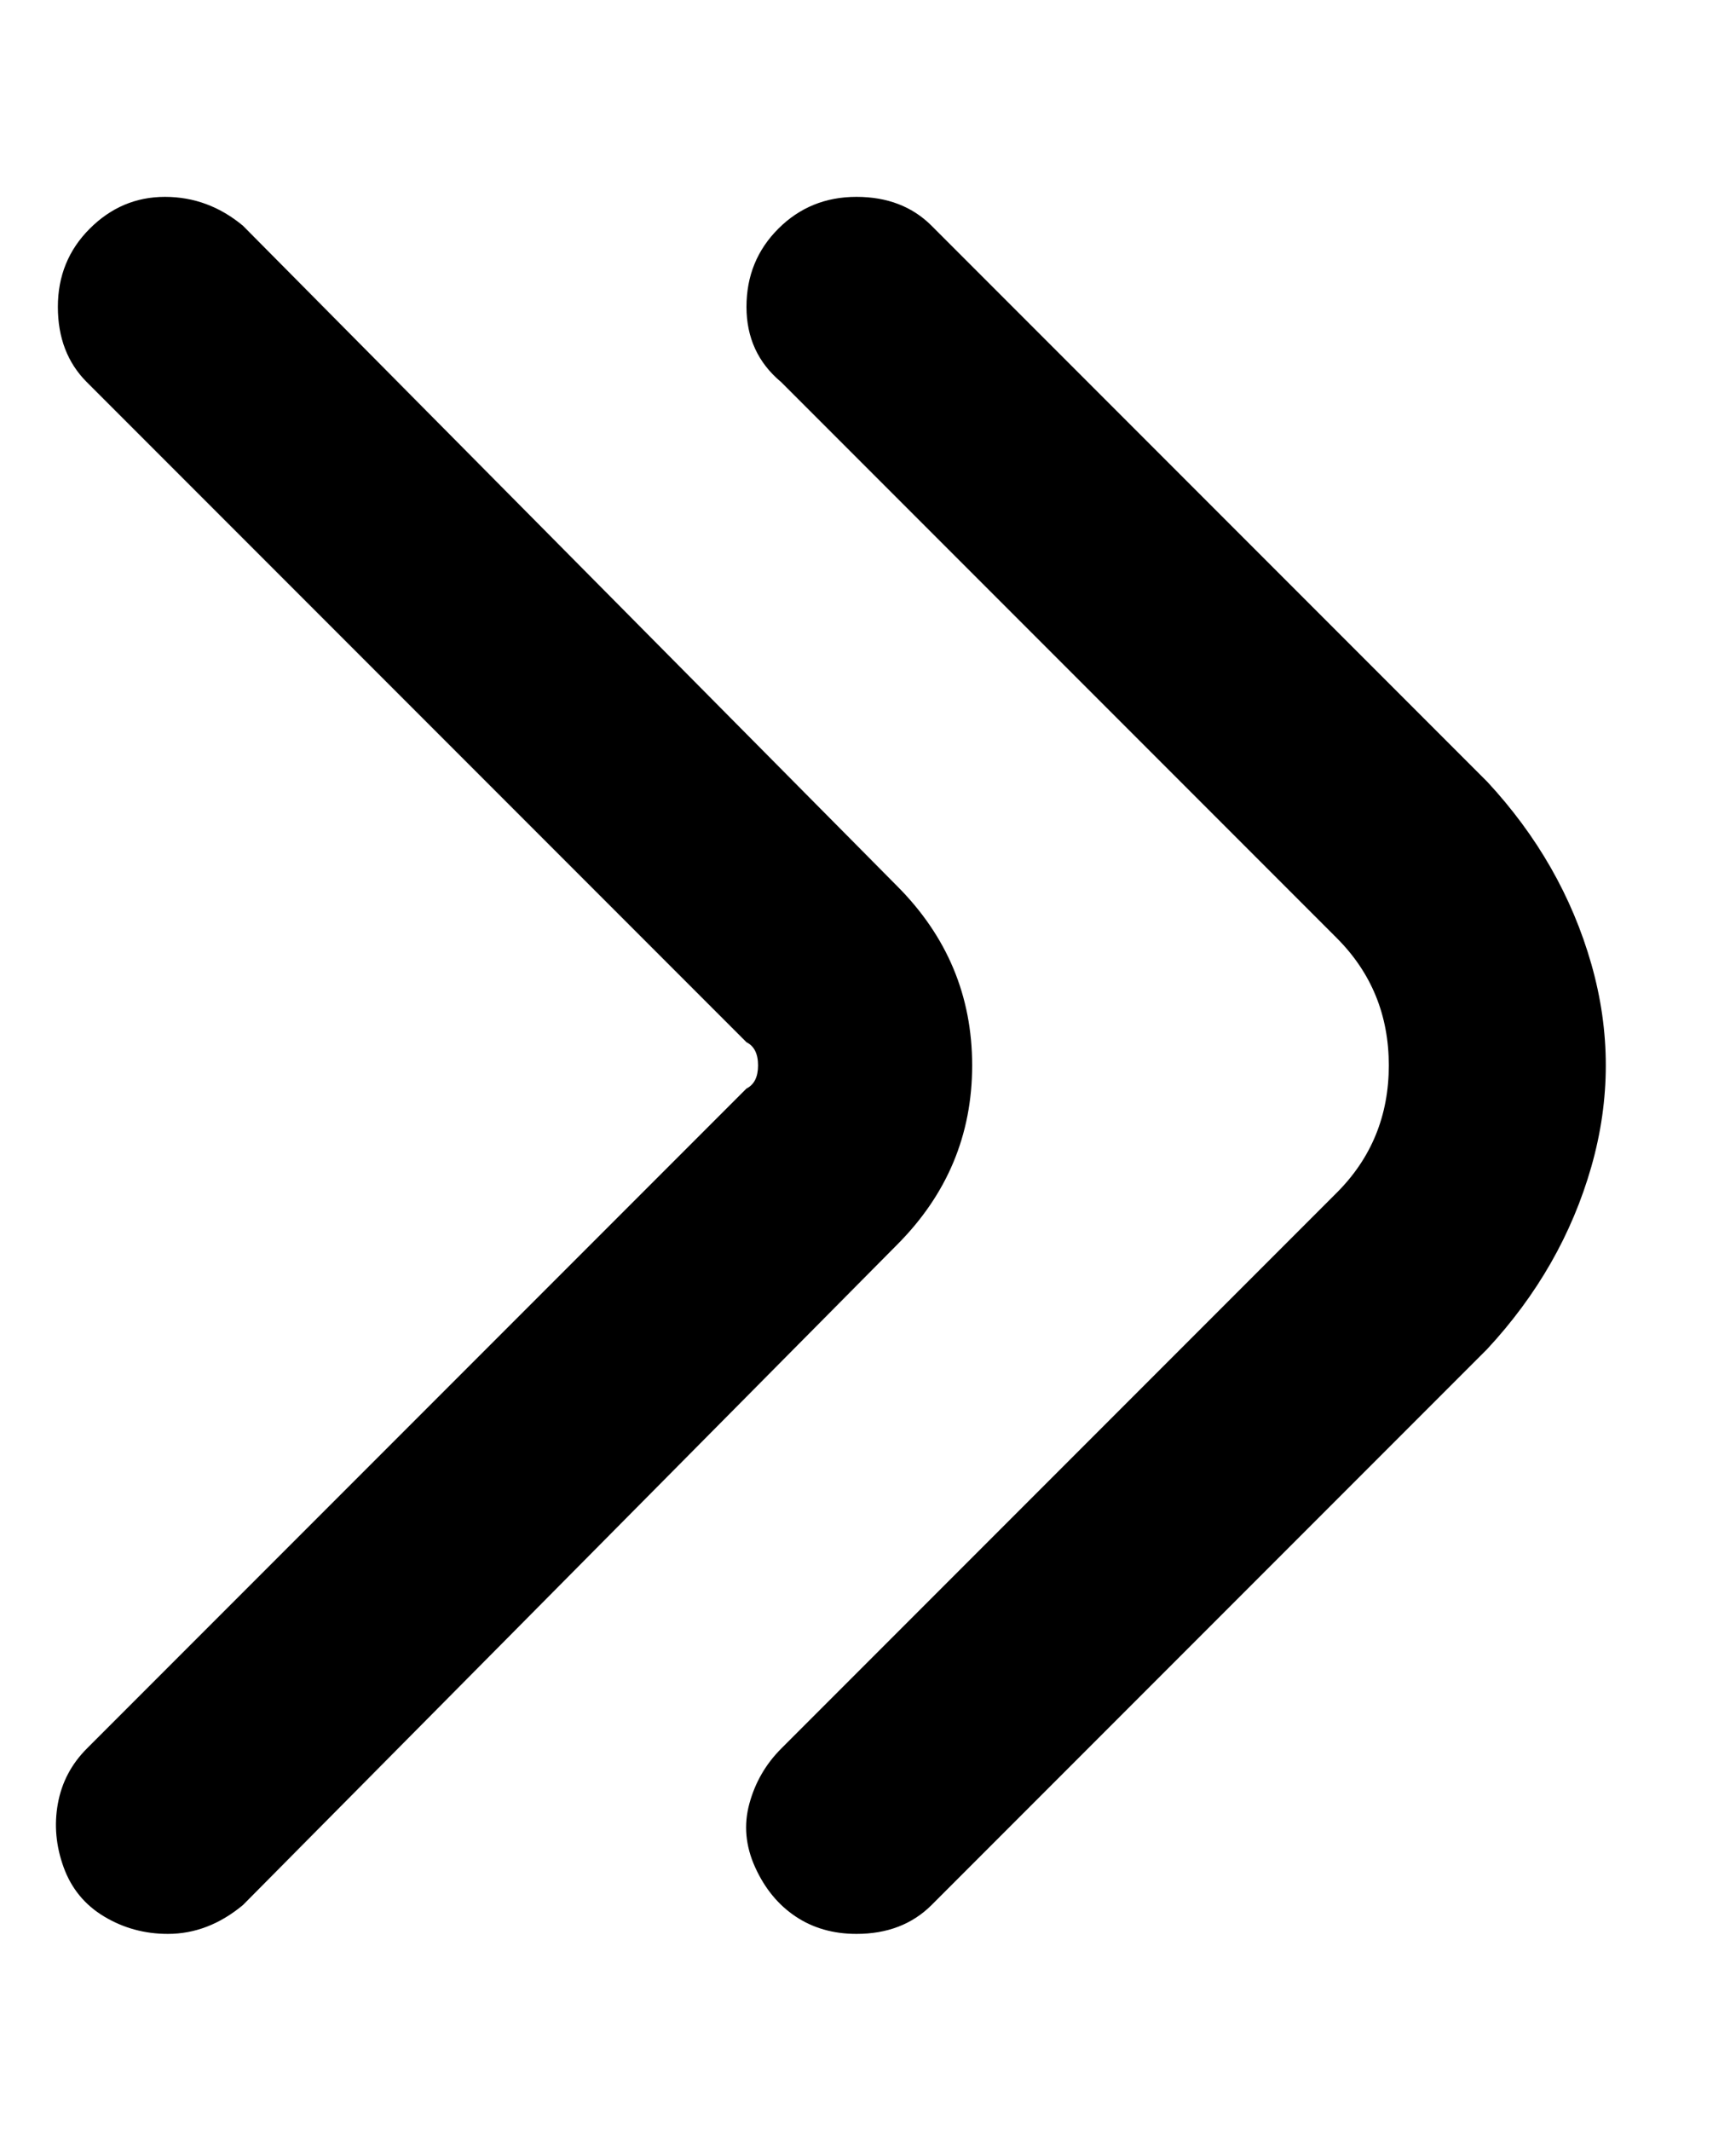 <svg viewBox="0 0 300 368" xmlns="http://www.w3.org/2000/svg"><path d="M148 334q-6 0-10.5-3t-7-8.5q-2.5-5.5-1-11t5.5-9.5l96-96q9-9 9-22t-9-22l-96-96q-6-5-6-13t5.5-13.5Q140 34 148 34t13 5l96 96q13 14 18 31.5t0 35q-5 17.5-18 31.5l-96 96q-5 5-13 5zm-119 0q-6 0-11-3t-7-8.5q-2-5.5-1-11t5-9.5l114-114q2-1 2-4t-2-4L15 66q-5-5-5-13t5.5-13.5Q21 34 28.5 34T42 39l113 114q13 13 13 31t-13 31L42 329q-6 5-13 5z"/></svg>